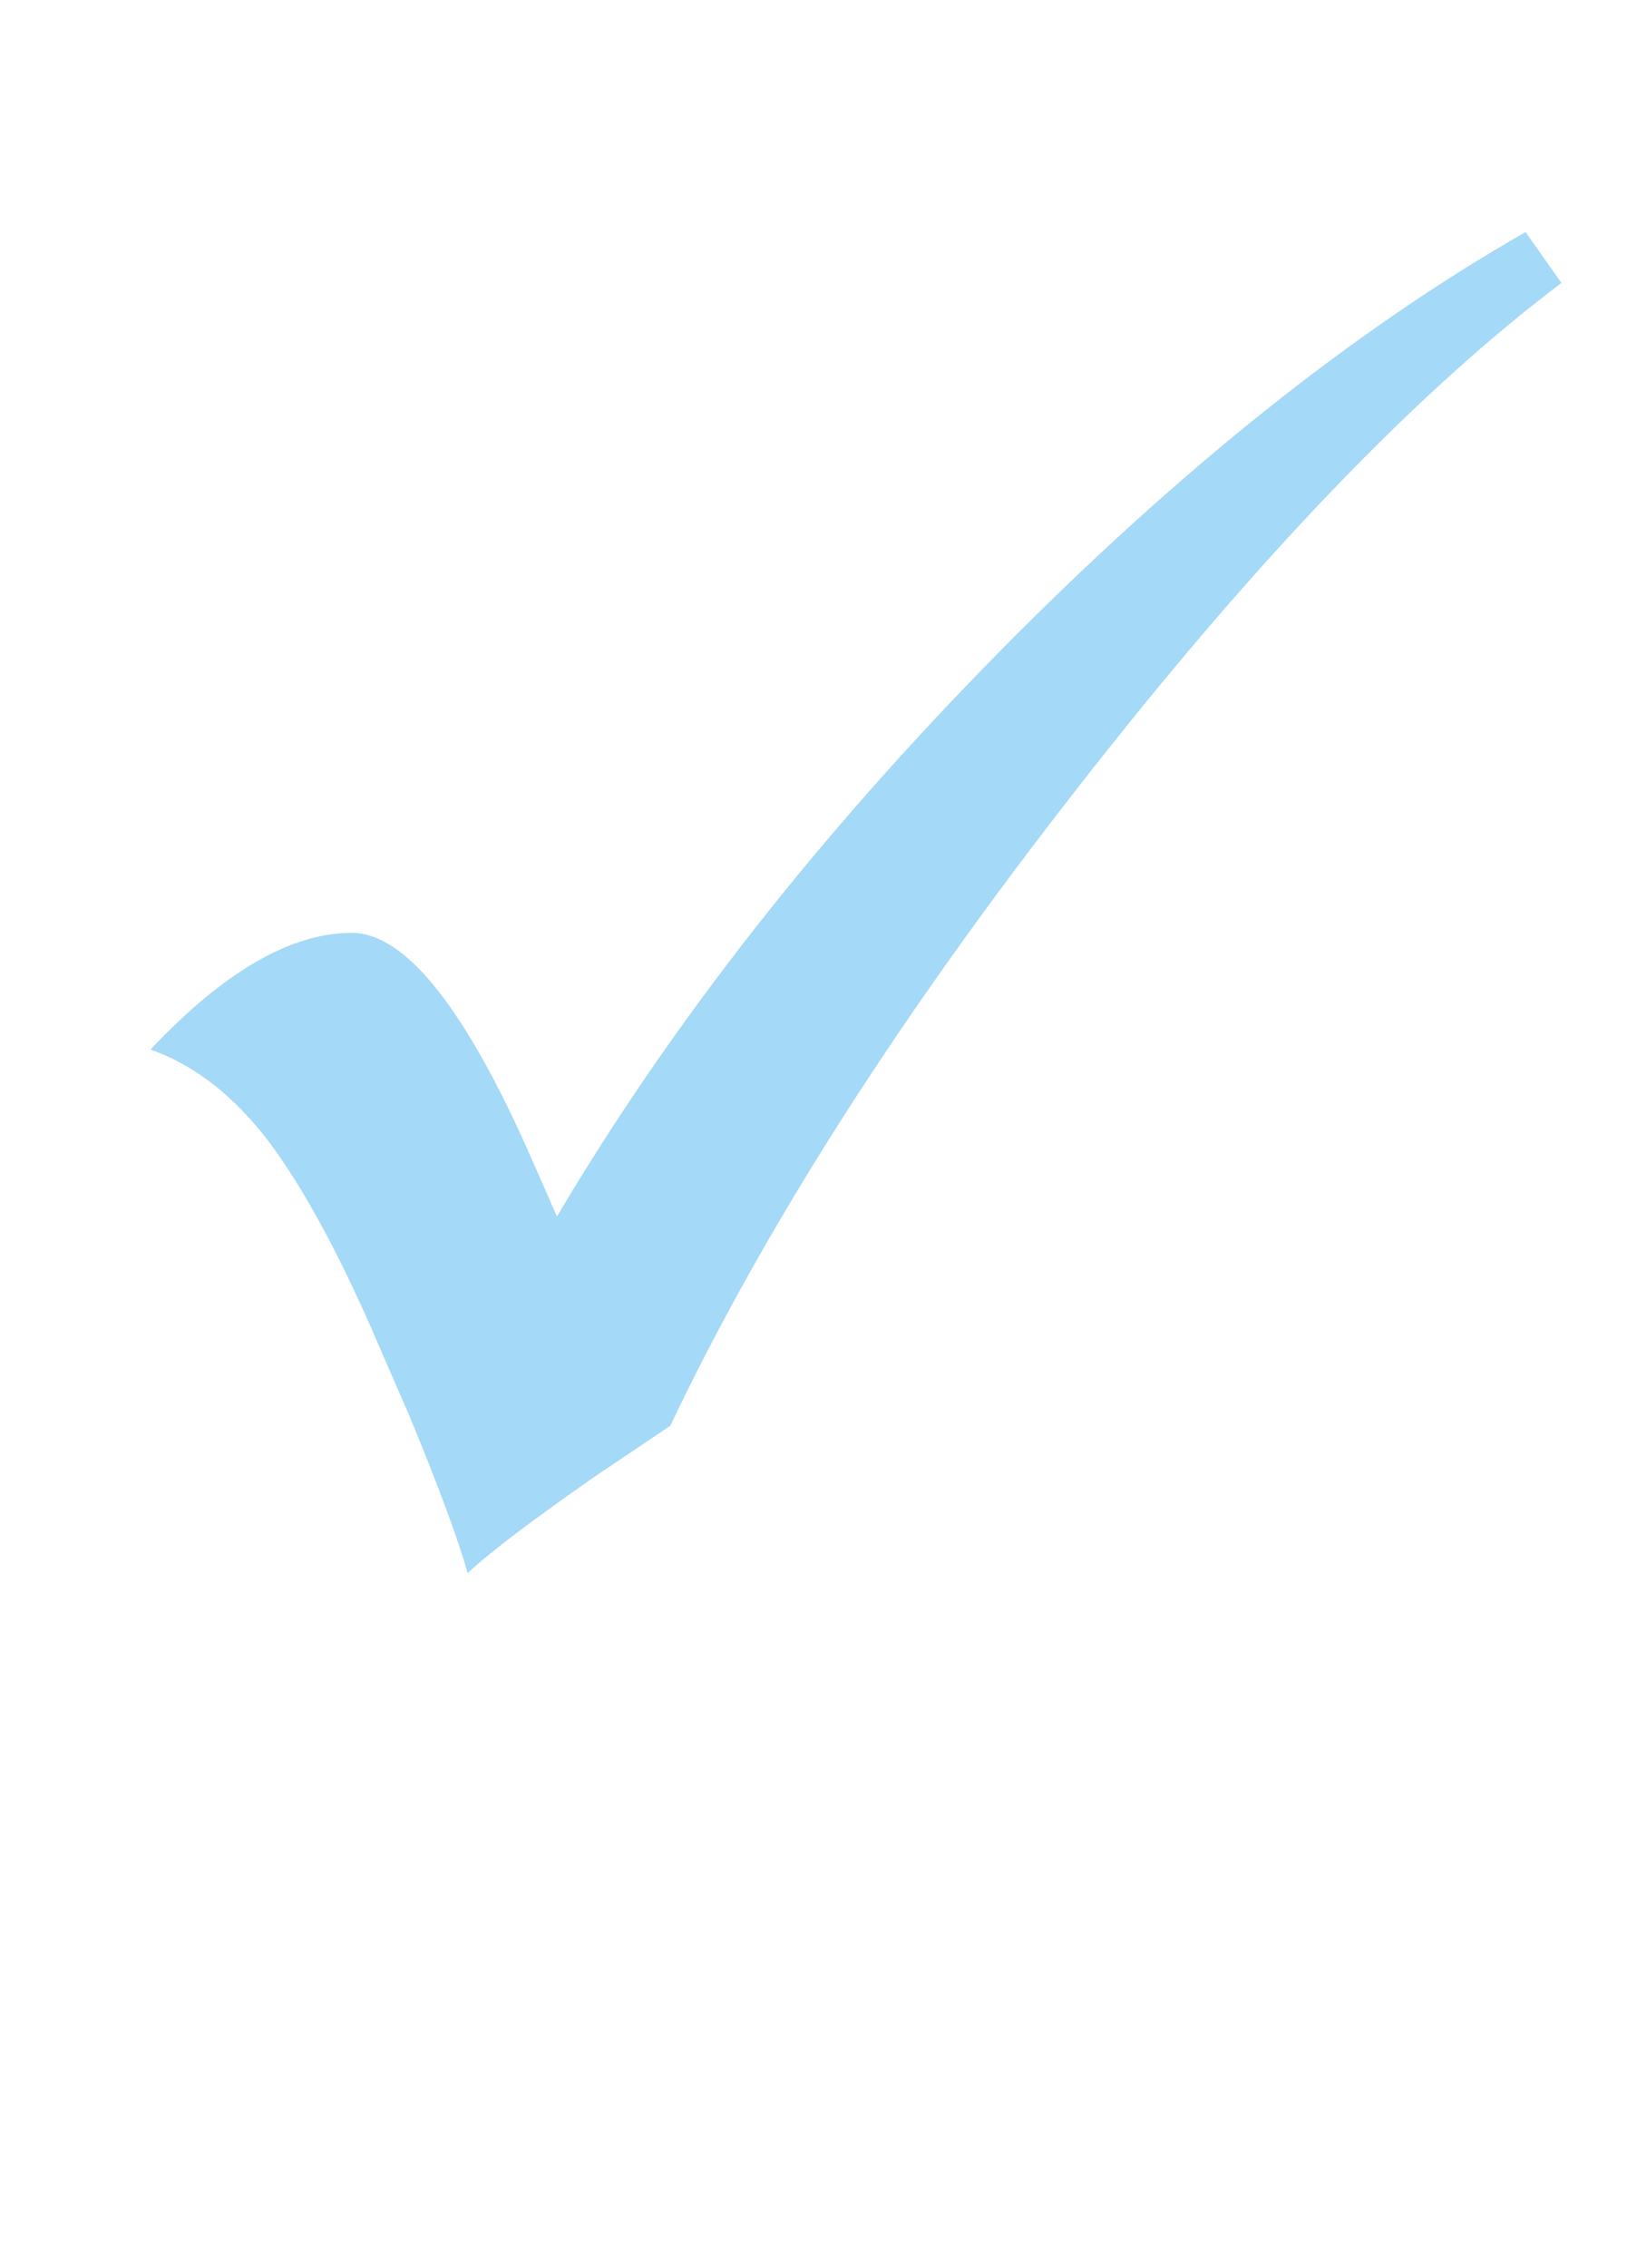 <?xml version="1.0" encoding="utf-8"?>
<!-- Generator: Adobe Illustrator 24.0.1, SVG Export Plug-In . SVG Version: 6.00 Build 0)  -->
<svg version="1.1" id="Ebene_1" xmlns="http://www.w3.org/2000/svg" xmlns:xlink="http://www.w3.org/1999/xlink" x="0px" y="0px"
	 viewBox="0 0 251.3 347.9" style="enable-background:new 0 0 251.3 347.9;" xml:space="preserve">
<style type="text/css">
	.st0{enable-background:new    ;}
	.st1{fill:#A4D9F7;}
</style>
<title>checkbox-haken</title>
<g id="Ebene_2_1_">
	<g id="Ebene_1-2">
		<g class="st0">
			<path class="st1" d="M234.2,35.6l5.5,7.8c-22.3,16.8-47.1,42.6-74.3,77.5c-27.3,34.9-48.1,67.5-62.5,97.8l-11.6,7.8
				c-9.6,6.7-16.1,11.6-19.5,14.8c-1.4-4.9-4.3-12.9-8.9-24l-4.4-10.1c-6.2-14.6-12.1-25.3-17.4-32.3c-5.4-7-11.4-11.6-18-13.9
				C34.4,149,44.7,143.1,54,143.1c8,0,16.9,10.9,26.7,32.6l4.8,10.9c17.6-29.7,40.2-58.5,67.8-86.5
				C180.9,72.1,207.9,50.6,234.2,35.6z"/>
		</g>
	</g>
</g>
</svg>
